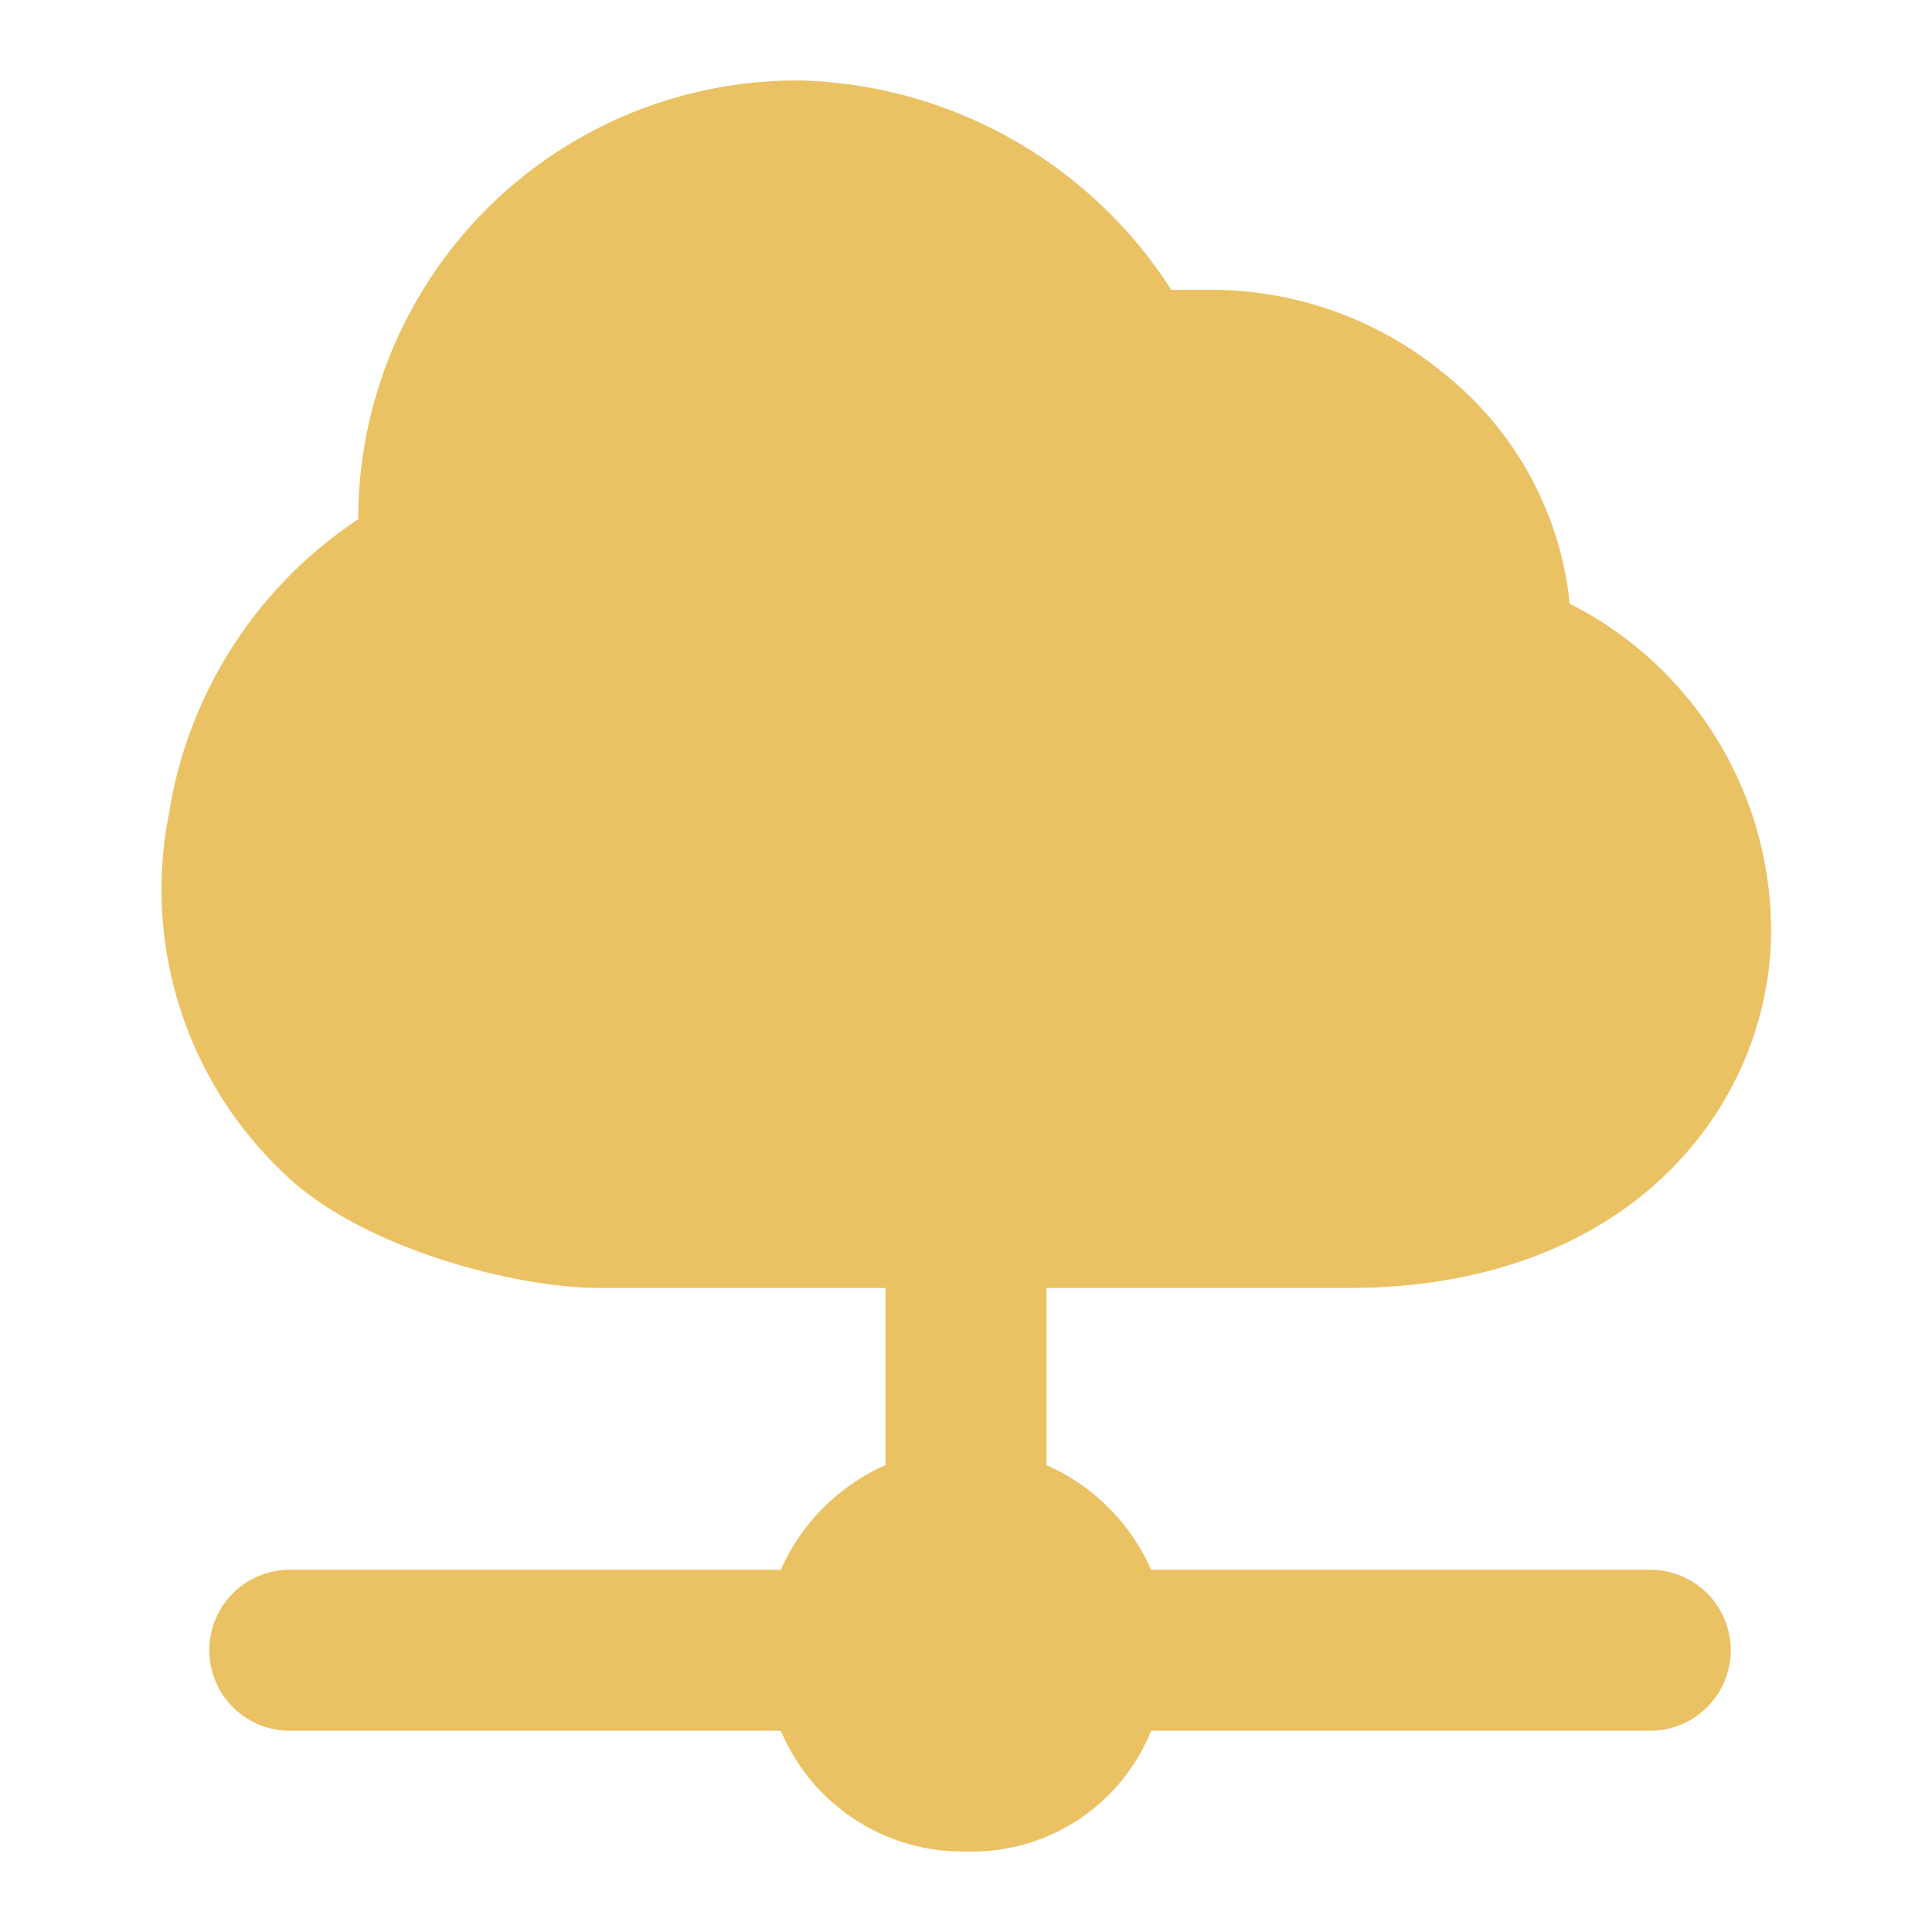 <!DOCTYPE svg PUBLIC "-//W3C//DTD SVG 1.1//EN" "http://www.w3.org/Graphics/SVG/1.1/DTD/svg11.dtd">
<!-- Uploaded to: SVG Repo, www.svgrepo.com, Transformed by: SVG Repo Mixer Tools -->
<svg width="800px" height="800px" viewBox="0 0 48 48" xmlns="http://www.w3.org/2000/svg" fill="#ebc263">
<g id="SVGRepo_bgCarrier" stroke-width="0"/>
<g id="SVGRepo_tracerCarrier" stroke-linecap="round" stroke-linejoin="round"/>
<g id="SVGRepo_iconCarrier"> <title>cloud-data-network-solid</title> <g id="Layer_2" data-name="Layer 2"> <g id="invisible_box" data-name="invisible box"> <rect width="48" height="48" fill="none"/> </g> <g id="icons_Q2" data-name="icons Q2"> <path d="M41,39H28.6A5.1,5.1,0,0,0,26,36.4V32h7.5c7,0,10.4-4.5,10.5-8.7A9.1,9.1,0,0,0,39,15a8.4,8.4,0,0,0-3.1-5.7A9.1,9.1,0,0,0,30,7.2h-.9A11.3,11.3,0,0,0,19.9,2a10.9,10.9,0,0,0-11,10.9,10.8,10.8,0,0,0-4.7,7.3A9.7,9.7,0,0,0,7,29.1C8.9,31,12.8,32,14.9,32H22v4.4A5.1,5.1,0,0,0,19.4,39H7.2a2,2,0,0,0,0,4H19.4A4.9,4.9,0,0,0,24,46a4.8,4.8,0,0,0,4.6-3H41a2,2,0,0,0,0-4Z"/> </g> </g> </g>
</svg>